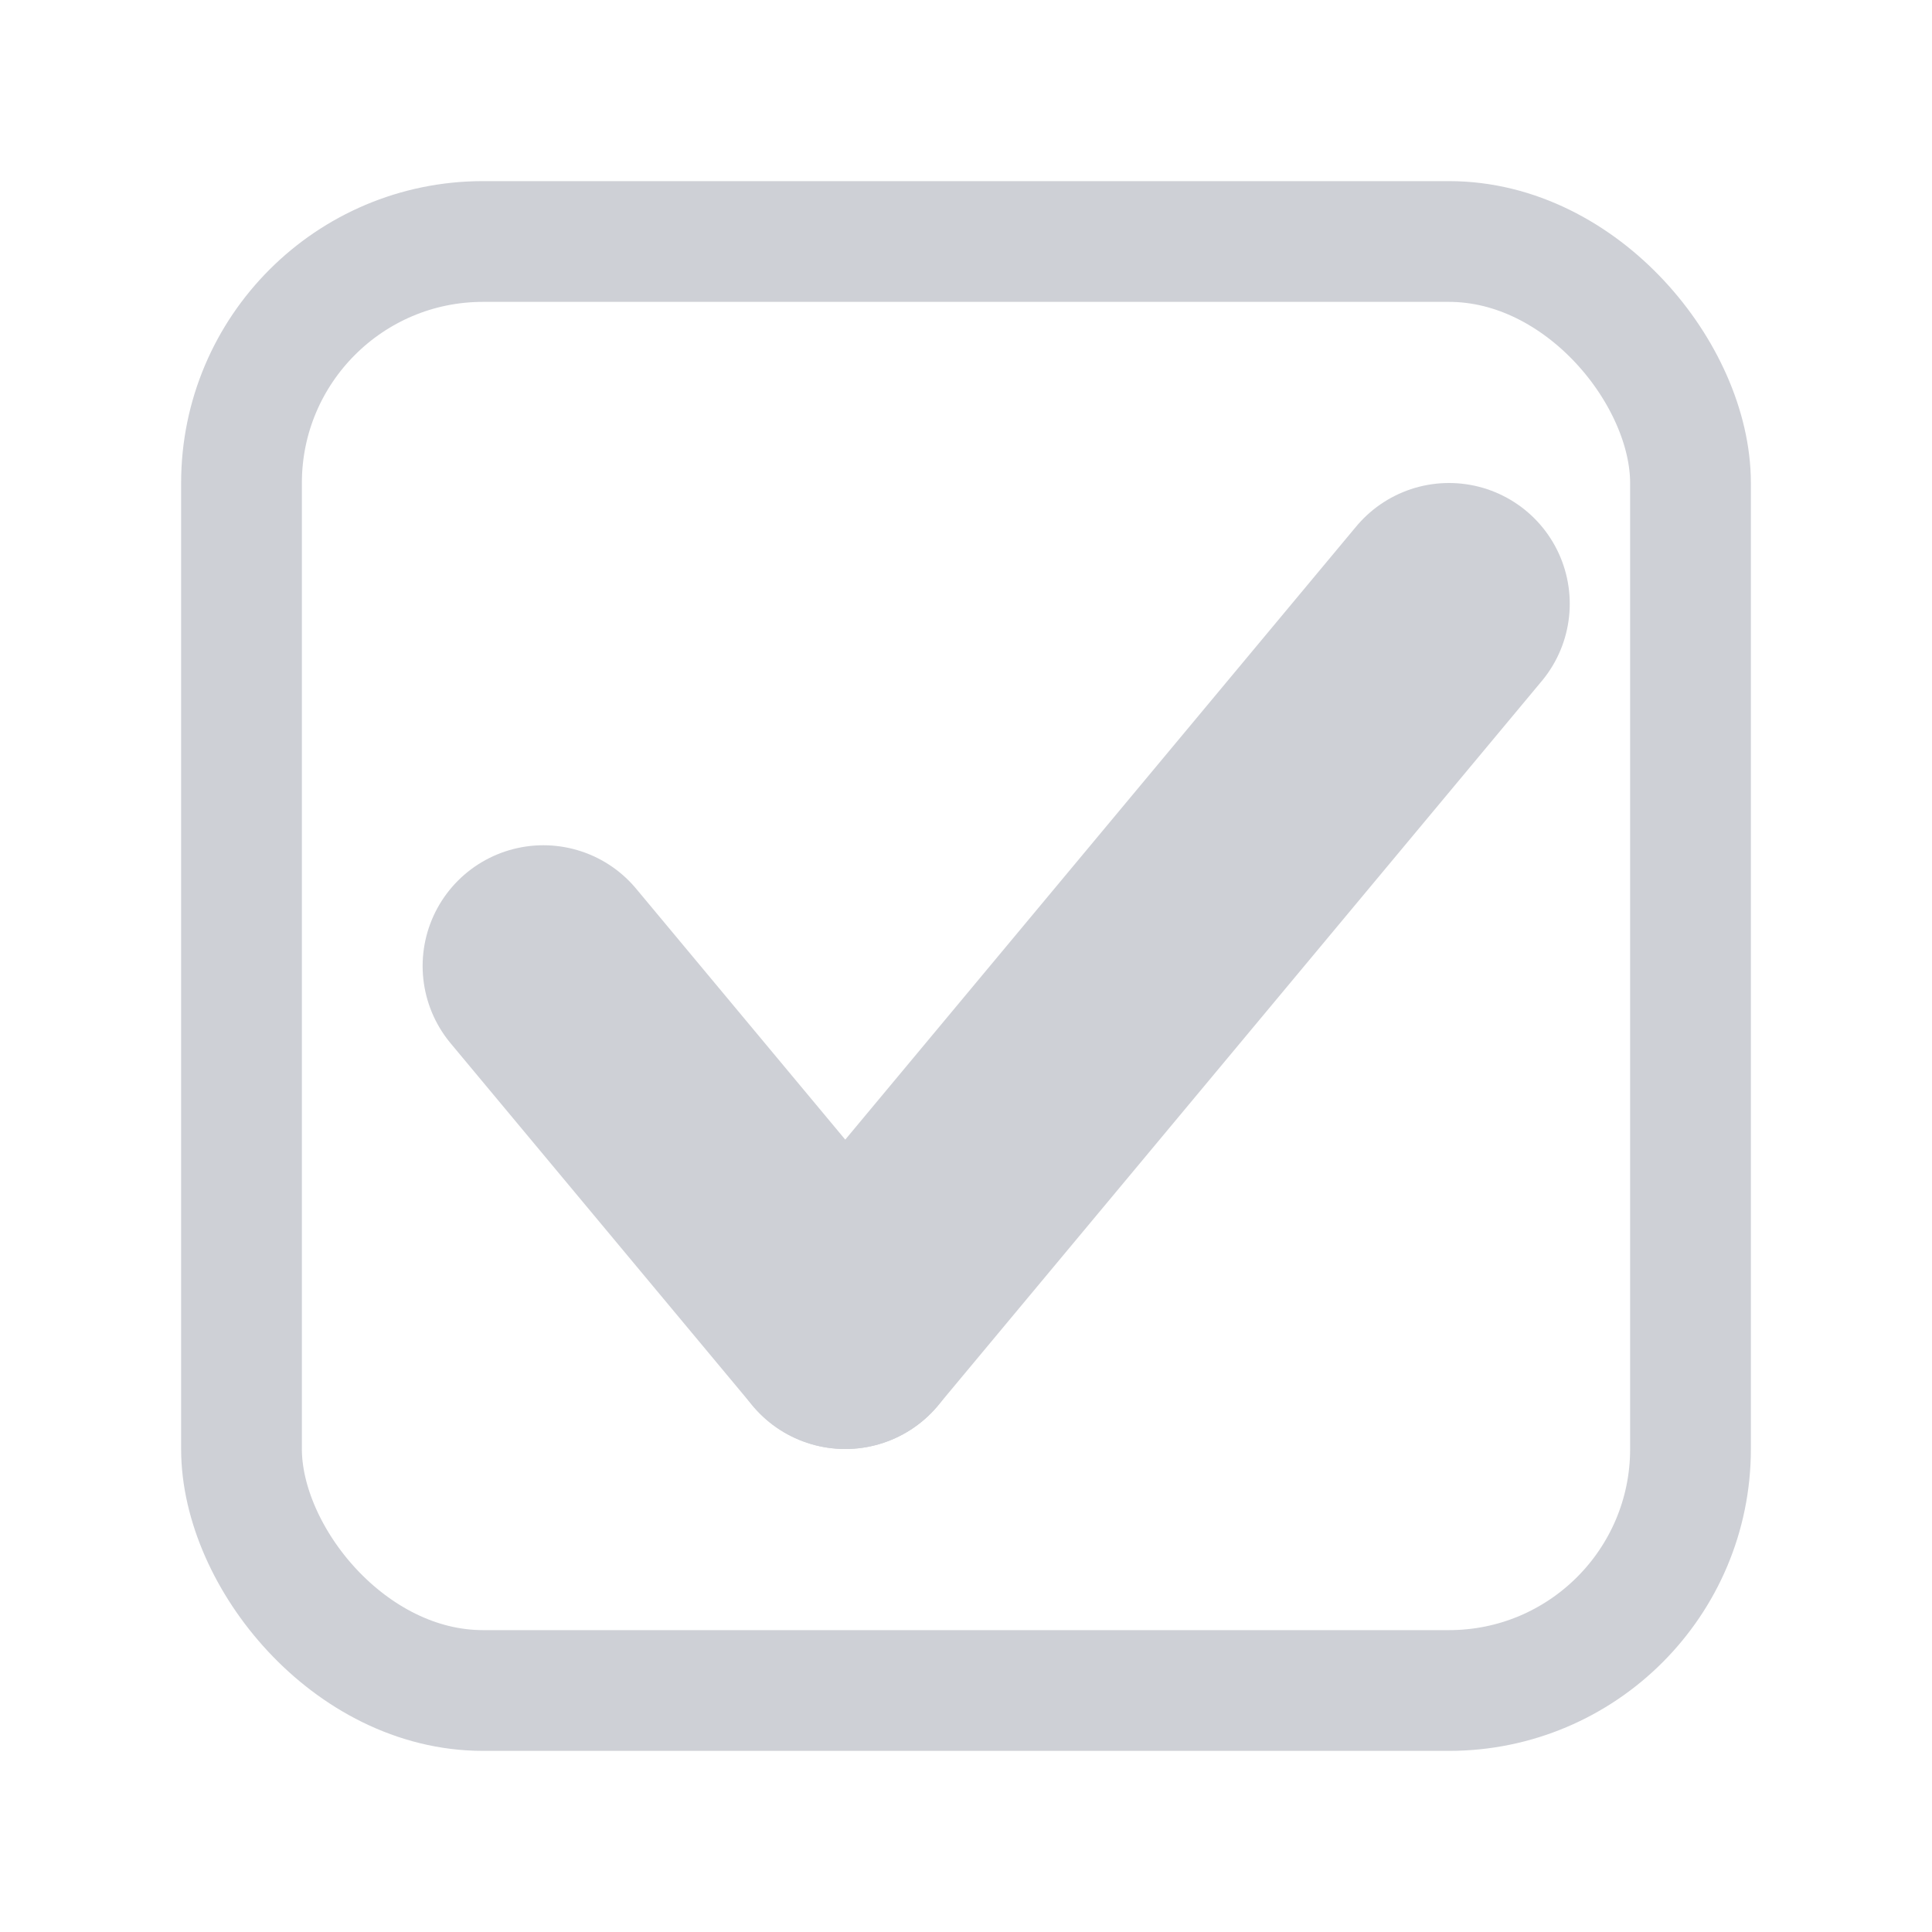 <svg xmlns="http://www.w3.org/2000/svg" width="16" height="16" viewBox="0 0 16 16">
  <rect rx="2" stroke="#CED0D6" stroke-linecap="round" x="2" y="2" width="12" height="12" fill="none"/>
  <line stroke="#CED0D6" stroke-width="2" stroke-linecap="round" x1="4.5" x2="7" y1="8" y2="11"/>
  <line stroke="#CED0D6" stroke-width="2" stroke-linecap="round" x1="7" x2="12" y1="11" y2="5"/>
</svg>
